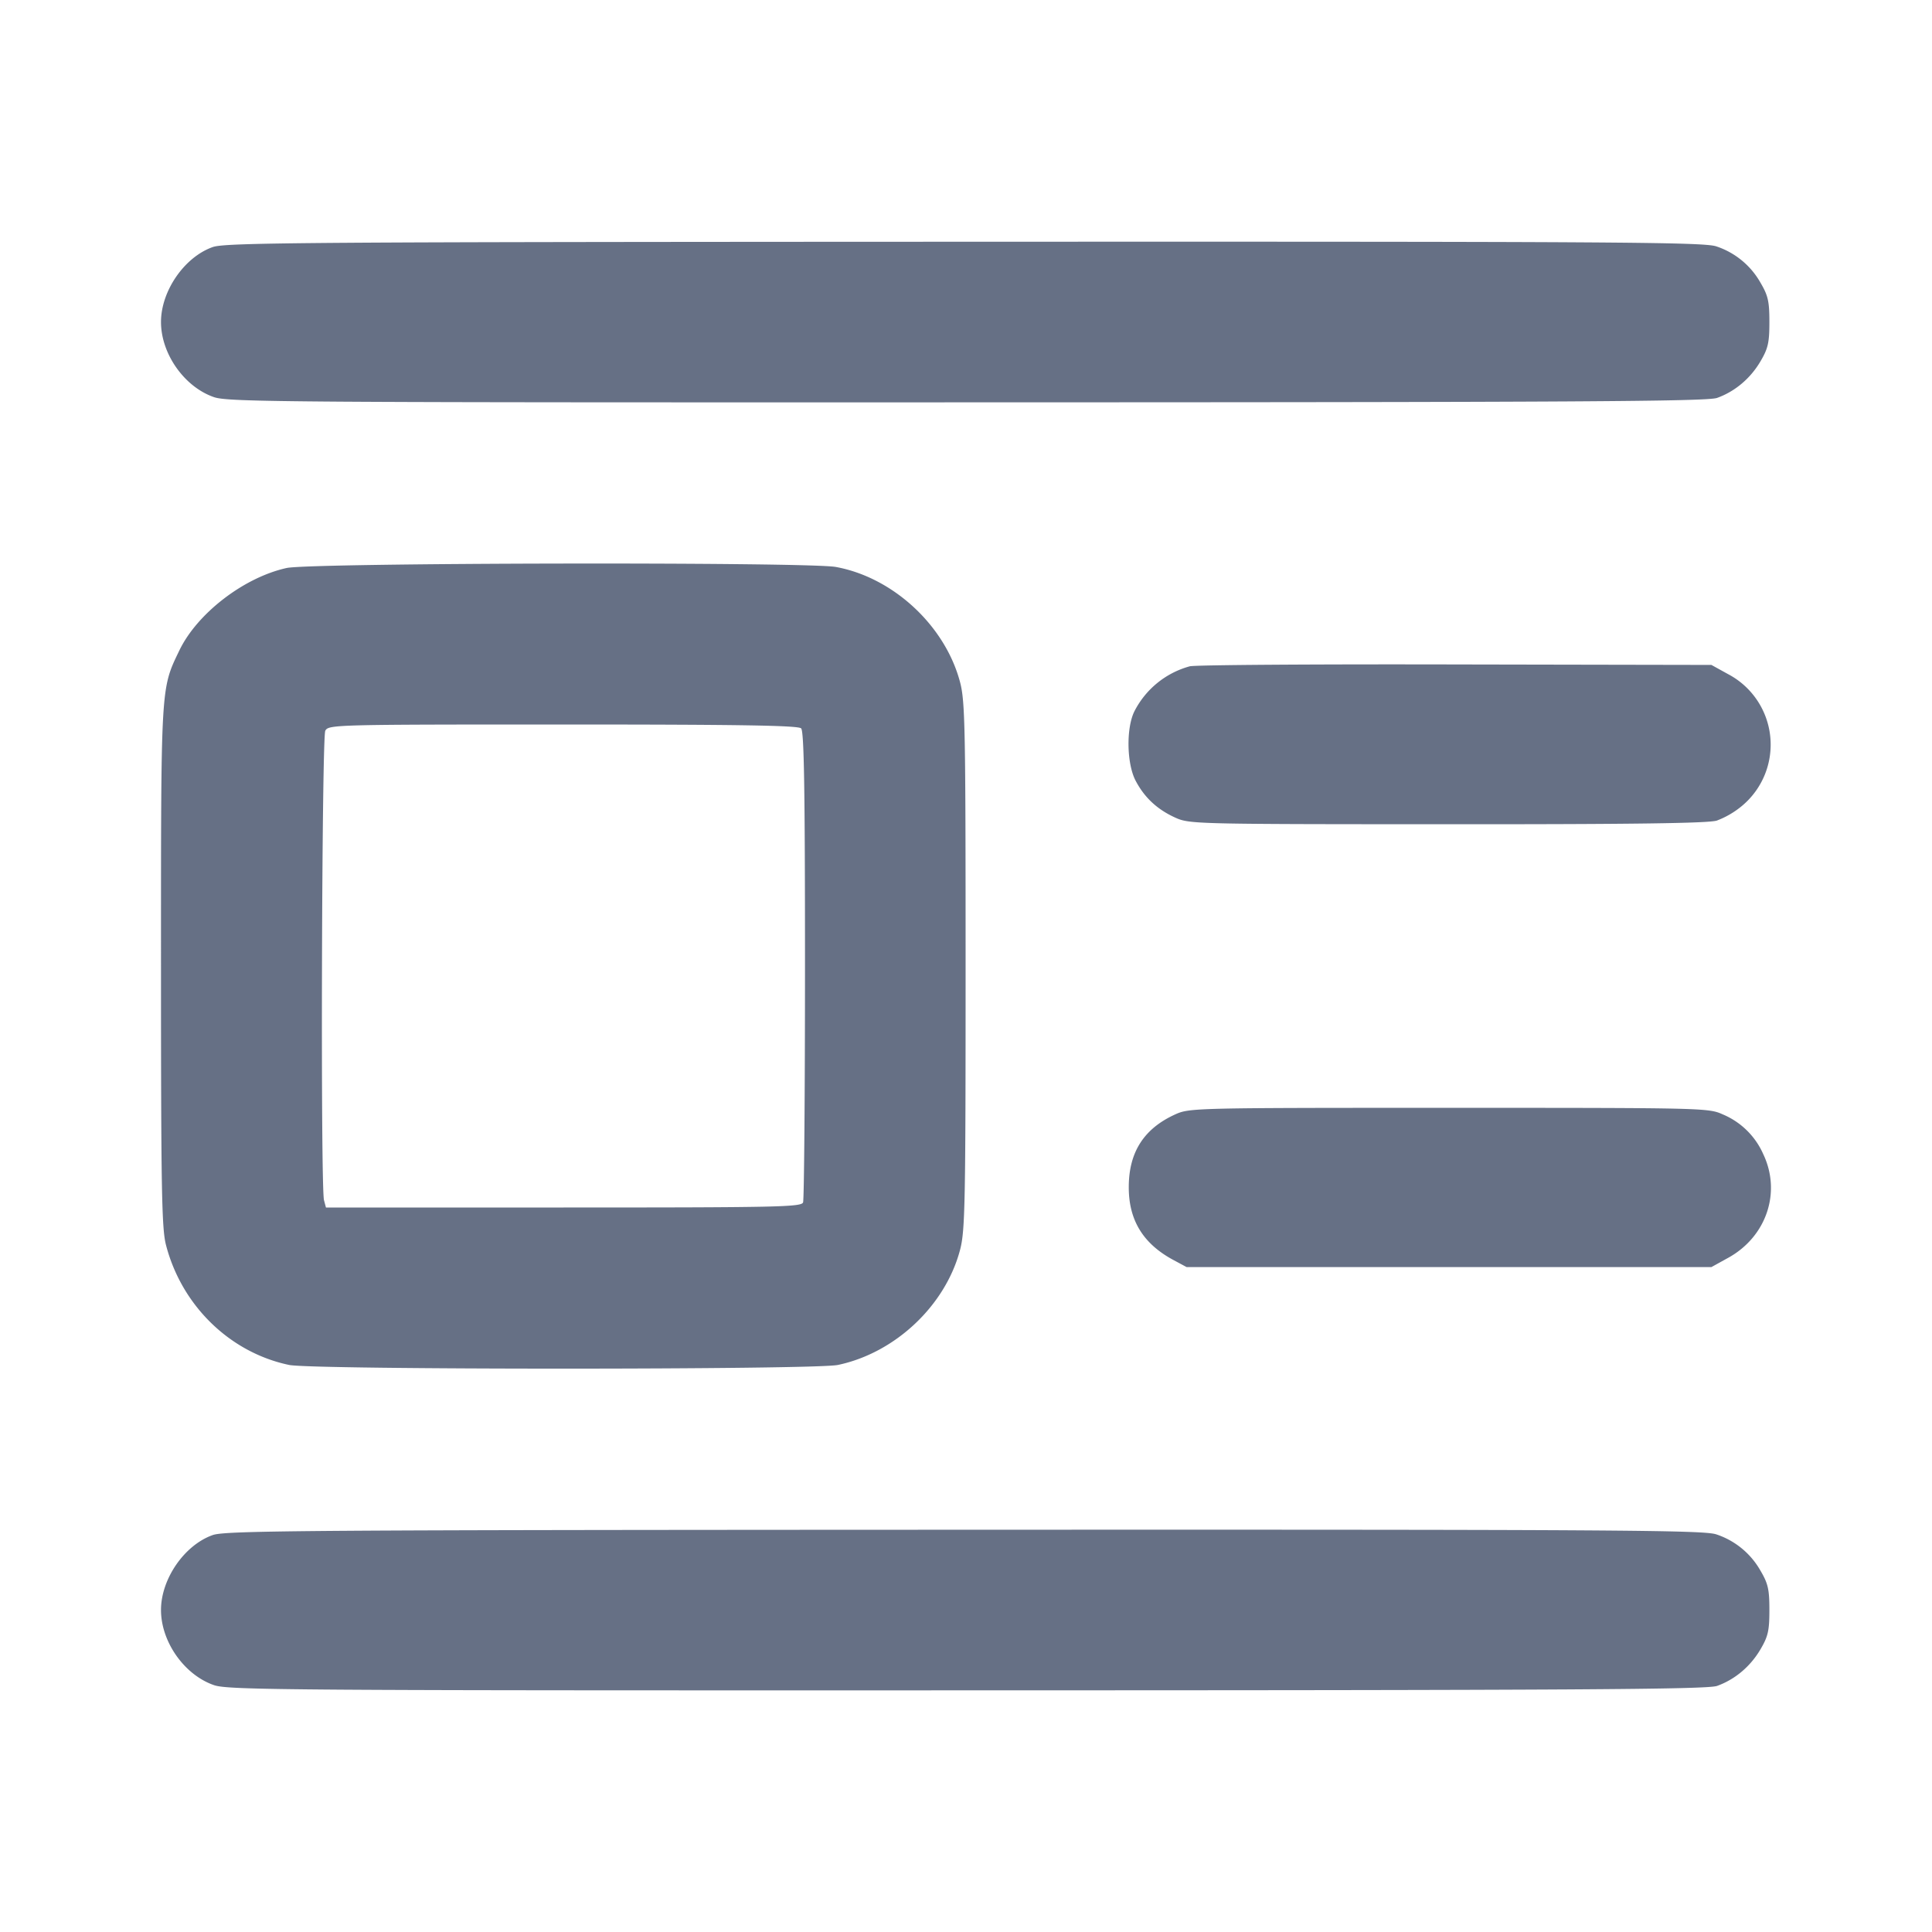 <svg width="24" height="24" fill="none" xmlns="http://www.w3.org/2000/svg"><path d="M2.643 3.069C2.291 3.193 2 3.614 2 4c0 .396.291.808.66.934.179.061.93.066 9.357.064 7.55-.001 9.189-.011 9.313-.055.221-.079.414-.241.539-.454.095-.161.111-.233.111-.489s-.016-.328-.111-.489a.986.986 0 0 0-.547-.45c-.152-.054-1.235-.061-9.337-.058-8.194.003-9.184.01-9.342.066m.917 3.987c-.53.117-1.11.563-1.332 1.024C1.996 8.563 2 8.492 2 12c0 2.763.009 3.257.061 3.462.194.755.794 1.34 1.531 1.494.295.061 6.521.061 6.816 0 .712-.149 1.338-.739 1.519-1.433.062-.238.068-.57.068-3.523 0-2.953-.006-3.285-.068-3.523-.184-.703-.831-1.304-1.544-1.434-.353-.064-6.529-.053-6.823.013m11.22 1.221a1.096 1.096 0 0 0-.688.559c-.104.209-.096.653.016.864.11.209.269.356.492.457.176.08.247.081 3.375.082 2.312.001 3.239-.012 3.351-.045a1.09 1.09 0 0 0 .316-.185.99.99 0 0 0-.172-1.633l-.21-.116-3.18-.006c-1.749-.004-3.234.006-3.3.023m-4.828.771c.036.036.048.743.048 2.937 0 1.589-.011 2.917-.024 2.952C9.954 14.994 9.654 15 7 15H4.049l-.024-.09c-.044-.164-.028-5.749.016-5.833C4.082 9.002 4.157 9 6.993 9c2.211 0 2.923.012 2.959.048m4.648 4.795c-.388.176-.576.467-.578.897-.003.415.177.71.556.913l.162.087h6.52l.21-.116c.473-.262.659-.811.435-1.284a.951.951 0 0 0-.505-.497c-.176-.08-.246-.081-3.4-.081s-3.224.001-3.4.081M2.643 19.069C2.291 19.193 2 19.614 2 20c0 .396.291.808.66.934.179.061.93.066 9.357.064 7.55-.001 9.189-.011 9.313-.055.221-.079.414-.241.539-.454.095-.161.111-.233.111-.489s-.016-.328-.111-.489a.986.986 0 0 0-.547-.45c-.152-.054-1.235-.061-9.337-.058-8.194.003-9.184.01-9.342.066" fill="#667085" fill-rule="evenodd"/></svg>